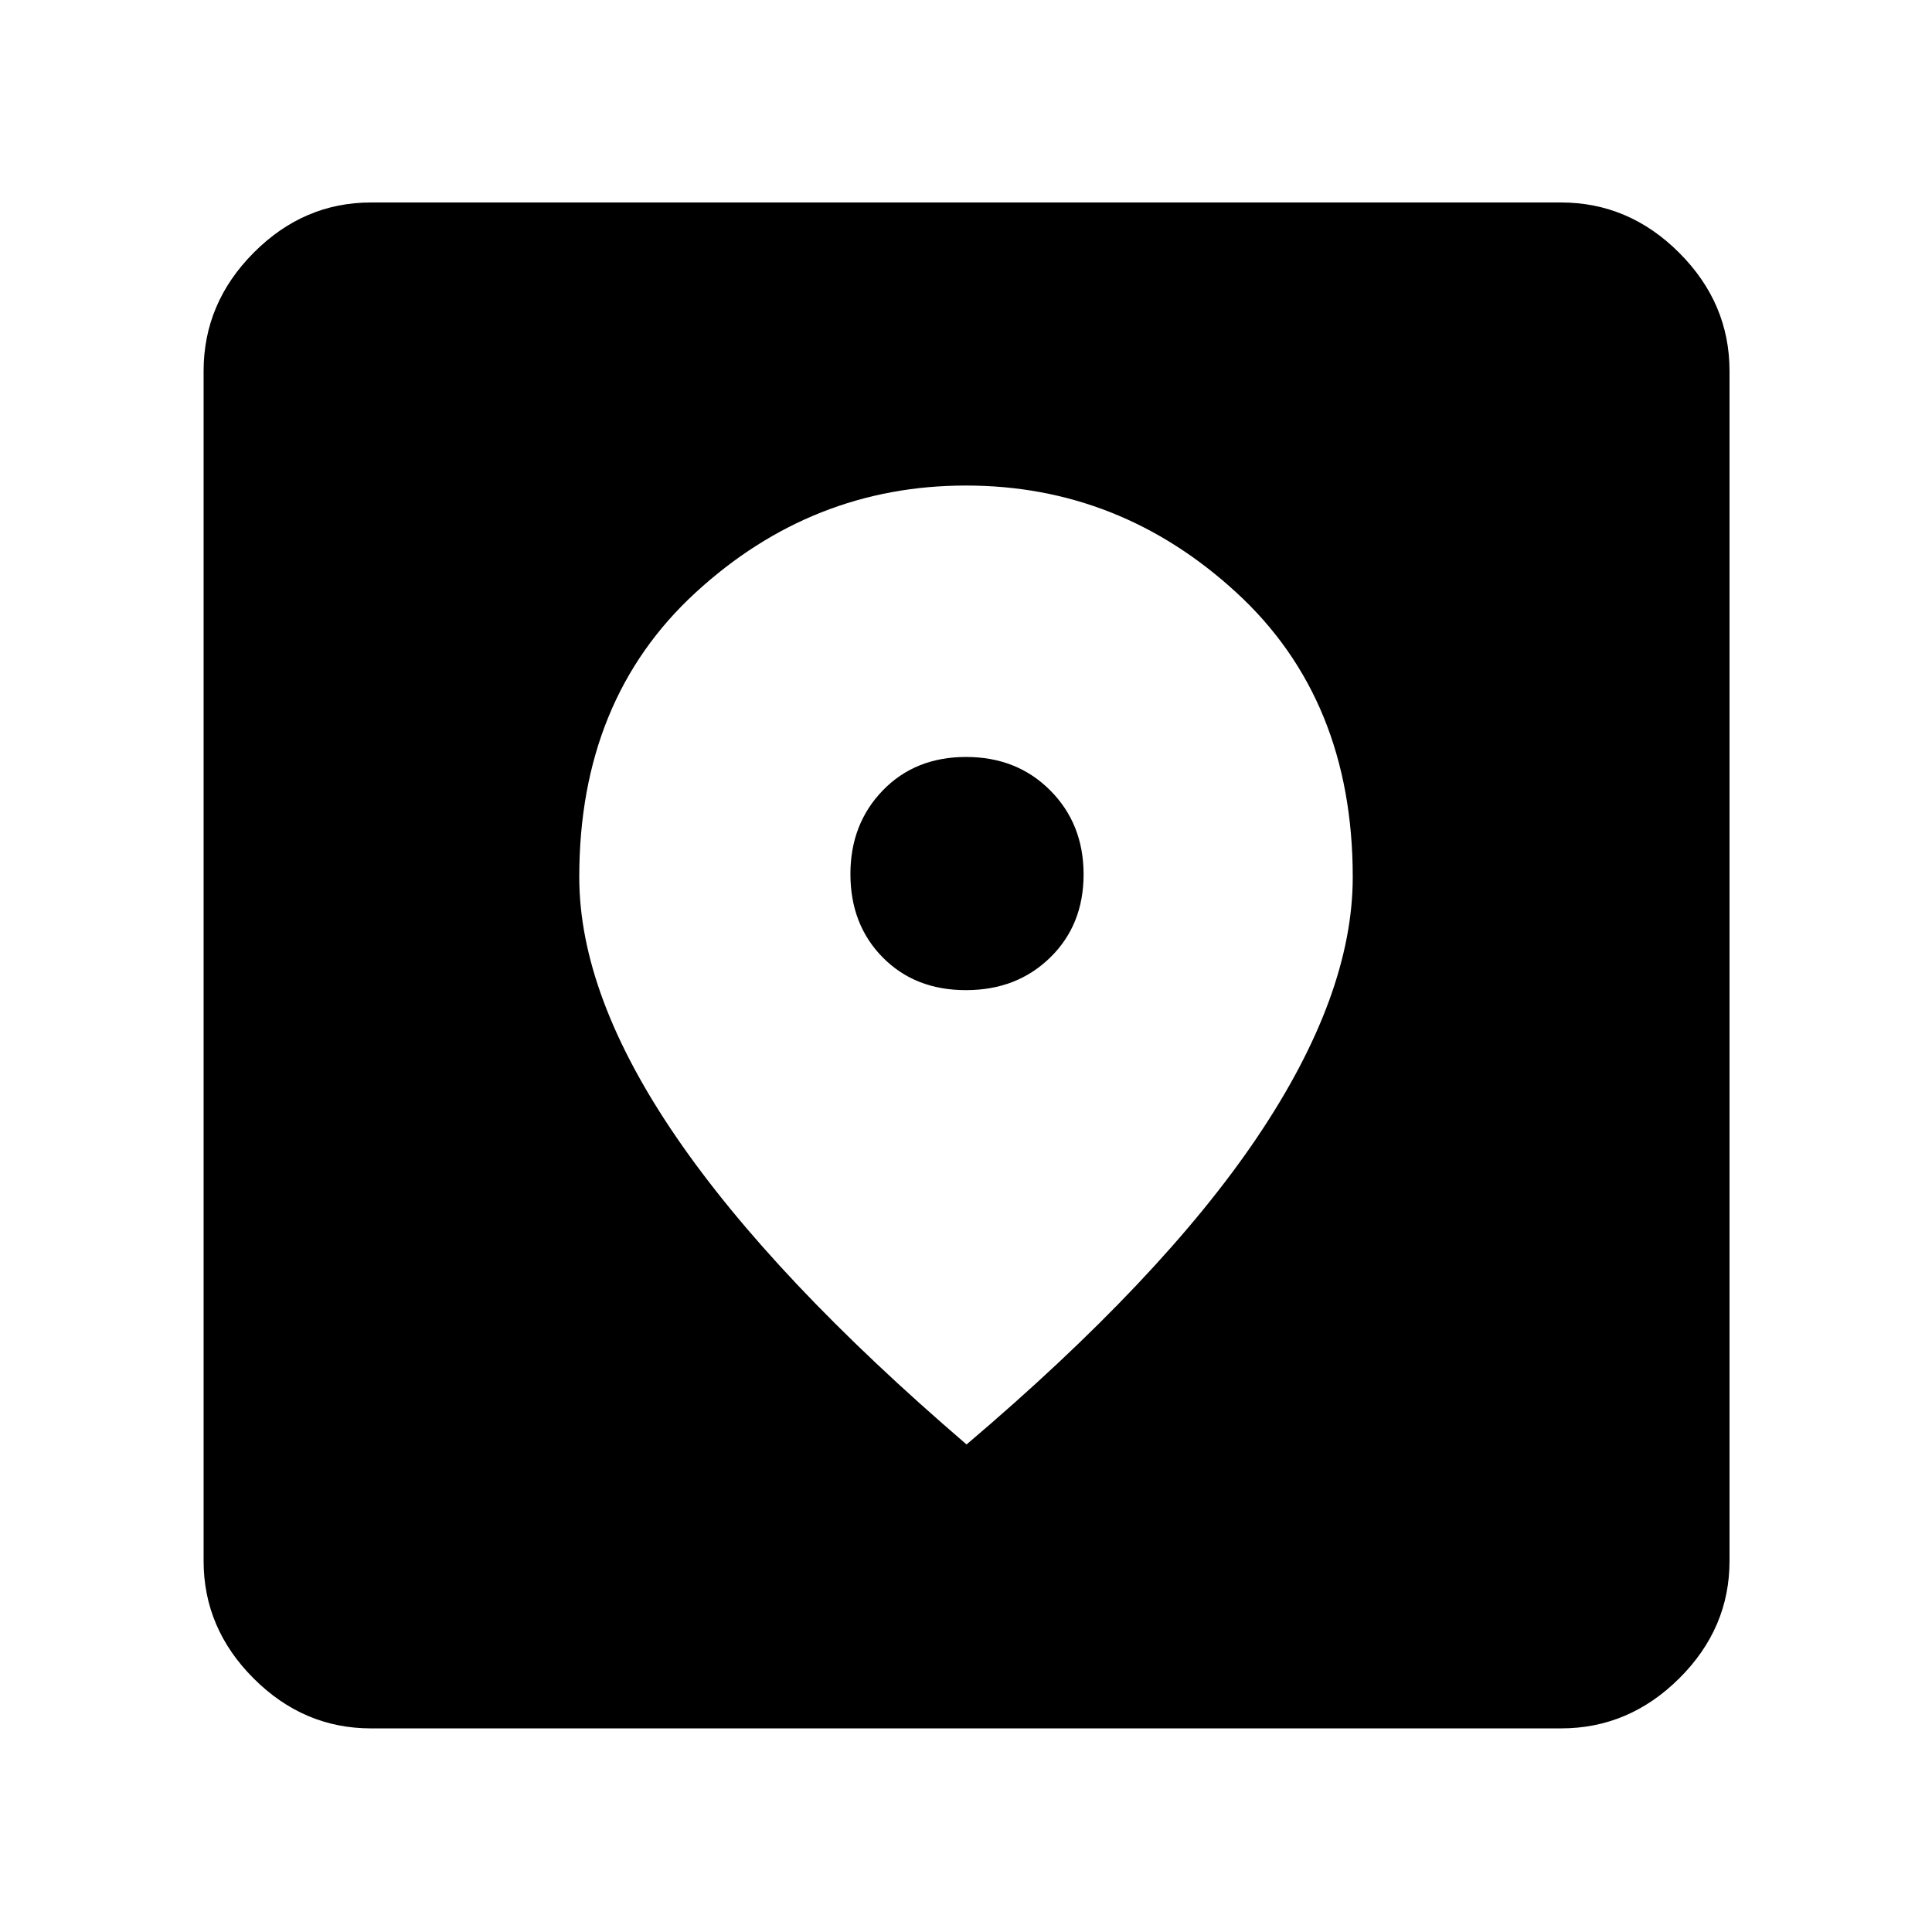 <svg xmlns="http://www.w3.org/2000/svg" height="48" viewBox="0 -960 960 960" width="48"><path d="M184.35-101.17q-33.5 0-58.34-24.84-24.84-24.84-24.84-58.34v-591.3q0-33.74 24.84-58.74t58.34-25h591.3q33.74 0 58.74 25t25 58.74v591.3q0 33.5-25 58.34-25 24.84-58.74 24.84h-591.3Zm295.93-141.09q97.15-82.44 144.52-152.81 47.37-70.36 47.37-129.13 0-88.29-57.87-141.41-57.87-53.13-134.3-53.13t-134.3 53.13q-57.87 53.12-57.87 141.41 0 58.77 48.15 129.13 48.15 70.37 144.3 152.81ZM479.97-468q-25.3 0-41.35-16.27t-16.05-41.43q0-24.92 16.08-41.54 16.09-16.63 41.38-16.63 25.3 0 41.85 16.64 16.55 16.63 16.55 41.71 0 25.09-16.58 41.3Q505.26-468 479.97-468Z"/></svg>